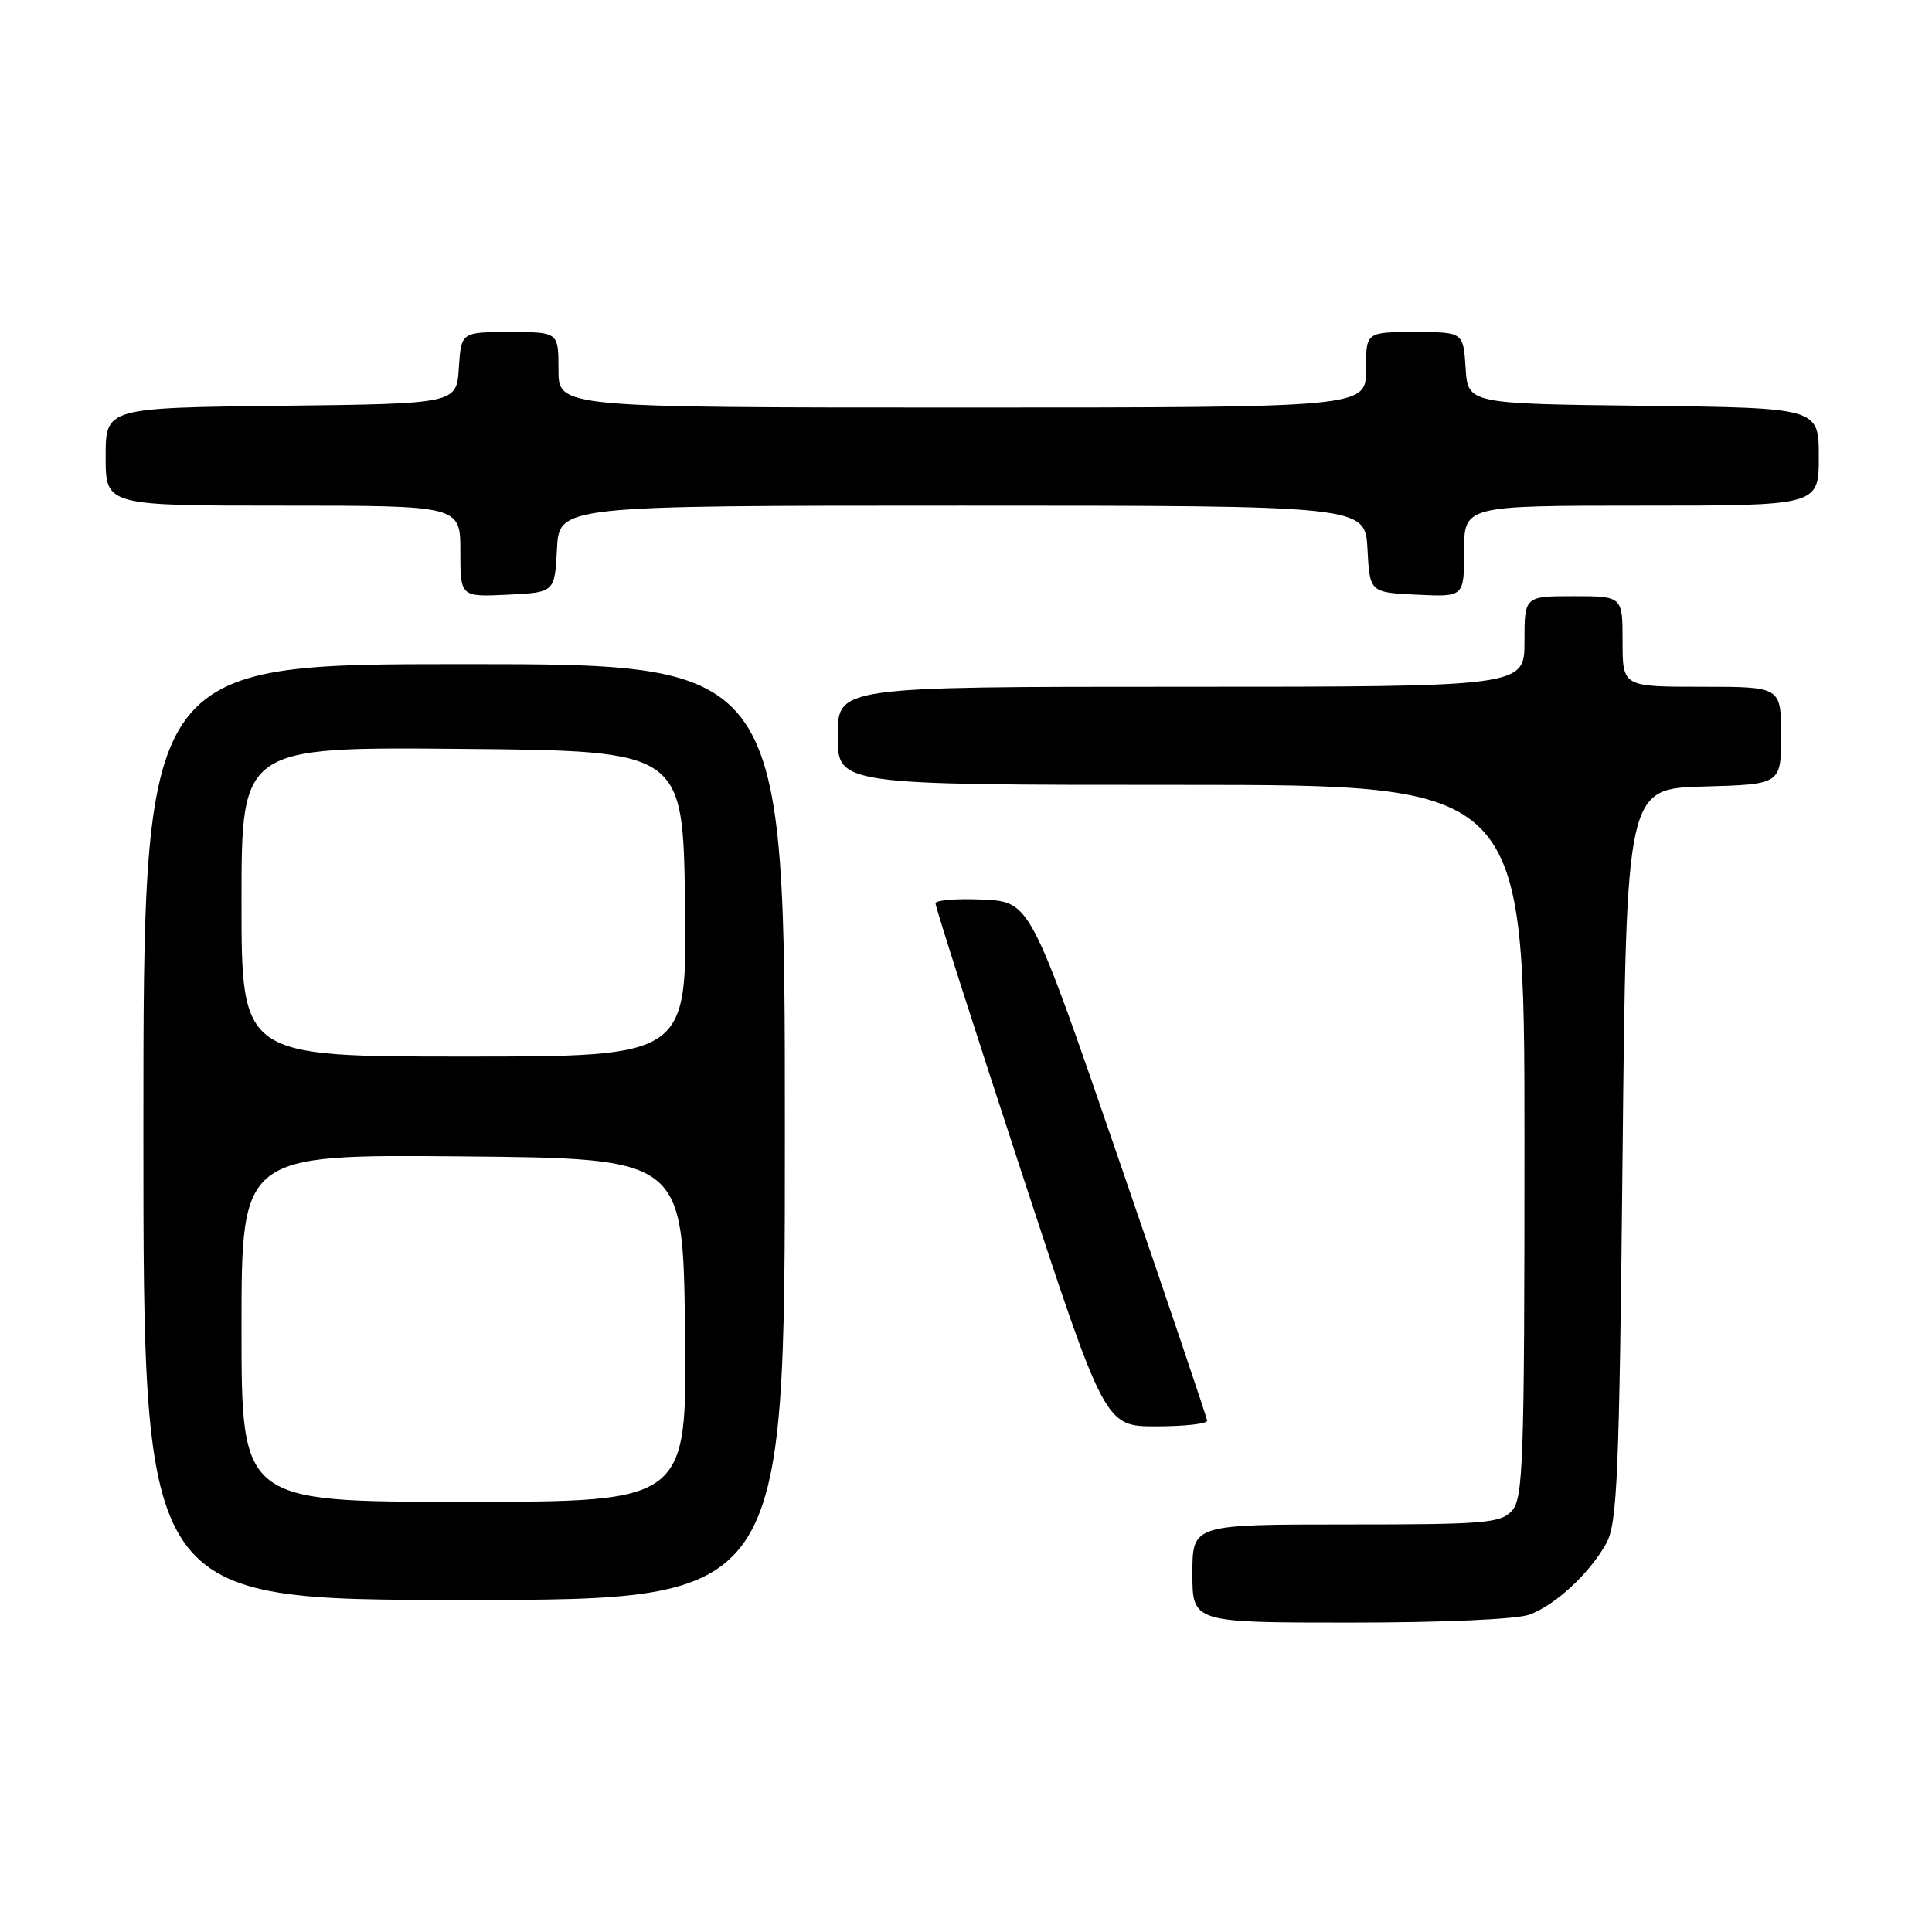 <?xml version="1.0" encoding="UTF-8" standalone="no"?>
<!DOCTYPE svg PUBLIC "-//W3C//DTD SVG 1.1//EN" "http://www.w3.org/Graphics/SVG/1.1/DTD/svg11.dtd" >
<svg xmlns="http://www.w3.org/2000/svg" xmlns:xlink="http://www.w3.org/1999/xlink" version="1.1" viewBox="0 0 256 256">
 <g >
 <path fill="currentColor"
d=" M 202.68 213.94 C 206.18 212.62 210.64 208.46 212.84 204.50 C 214.30 201.86 214.56 195.72 215.00 153.00 C 215.50 104.50 215.50 104.50 225.75 104.22 C 236.00 103.93 236.00 103.93 236.00 97.47 C 236.00 91.00 236.00 91.00 225.50 91.00 C 215.00 91.00 215.00 91.00 215.00 85.00 C 215.00 79.00 215.00 79.00 208.50 79.00 C 202.00 79.00 202.00 79.00 202.00 85.00 C 202.00 91.00 202.00 91.00 156.50 91.00 C 111.00 91.00 111.00 91.00 111.00 97.50 C 111.00 104.00 111.00 104.00 156.50 104.00 C 202.00 104.00 202.00 104.00 202.00 151.17 C 202.00 193.66 201.84 198.52 200.35 200.17 C 198.84 201.83 196.78 202.00 178.35 202.00 C 158.00 202.00 158.00 202.00 158.00 208.50 C 158.00 215.00 158.00 215.00 178.93 215.00 C 191.30 215.00 201.02 214.56 202.68 213.94 Z  M 104.00 150.00 C 104.00 88.00 104.00 88.00 61.50 88.00 C 19.00 88.00 19.00 88.00 19.00 150.00 C 19.00 212.00 19.00 212.00 61.50 212.00 C 104.00 212.00 104.00 212.00 104.00 150.00 Z  M 159.95 188.25 C 159.92 187.84 154.63 172.20 148.20 153.50 C 136.50 119.50 136.50 119.50 130.25 119.20 C 126.81 119.04 123.98 119.26 123.96 119.70 C 123.94 120.14 128.99 135.91 135.17 154.75 C 146.40 189.00 146.40 189.00 153.20 189.00 C 156.94 189.00 159.98 188.66 159.95 188.25 Z  M 73.80 72.75 C 74.10 67.00 74.10 67.00 127.50 67.00 C 180.90 67.00 180.90 67.00 181.20 72.75 C 181.50 78.50 181.50 78.50 187.75 78.80 C 194.00 79.10 194.00 79.10 194.00 73.05 C 194.00 67.00 194.00 67.00 217.50 67.00 C 241.00 67.00 241.00 67.00 241.00 60.52 C 241.00 54.04 241.00 54.04 217.75 53.77 C 194.50 53.50 194.50 53.50 194.20 48.75 C 193.89 44.00 193.89 44.00 187.45 44.00 C 181.00 44.00 181.00 44.00 181.00 49.00 C 181.00 54.00 181.00 54.00 127.50 54.00 C 74.00 54.00 74.00 54.00 74.00 49.00 C 74.00 44.00 74.00 44.00 67.55 44.00 C 61.11 44.00 61.11 44.00 60.80 48.75 C 60.50 53.50 60.50 53.50 37.25 53.77 C 14.00 54.04 14.00 54.04 14.00 60.52 C 14.00 67.00 14.00 67.00 37.50 67.00 C 61.00 67.00 61.00 67.00 61.00 73.05 C 61.00 79.10 61.00 79.10 67.25 78.80 C 73.50 78.50 73.50 78.50 73.80 72.75 Z  M 32.00 175.98 C 32.00 152.97 32.00 152.97 61.25 153.23 C 90.50 153.50 90.50 153.50 90.77 176.25 C 91.04 199.00 91.04 199.00 61.52 199.00 C 32.00 199.00 32.00 199.00 32.00 175.98 Z  M 32.00 119.48 C 32.00 98.97 32.00 98.97 61.25 99.23 C 90.50 99.50 90.50 99.50 90.77 119.75 C 91.04 140.00 91.04 140.00 61.52 140.00 C 32.00 140.00 32.00 140.00 32.00 119.48 Z "/>
</g>
</svg>